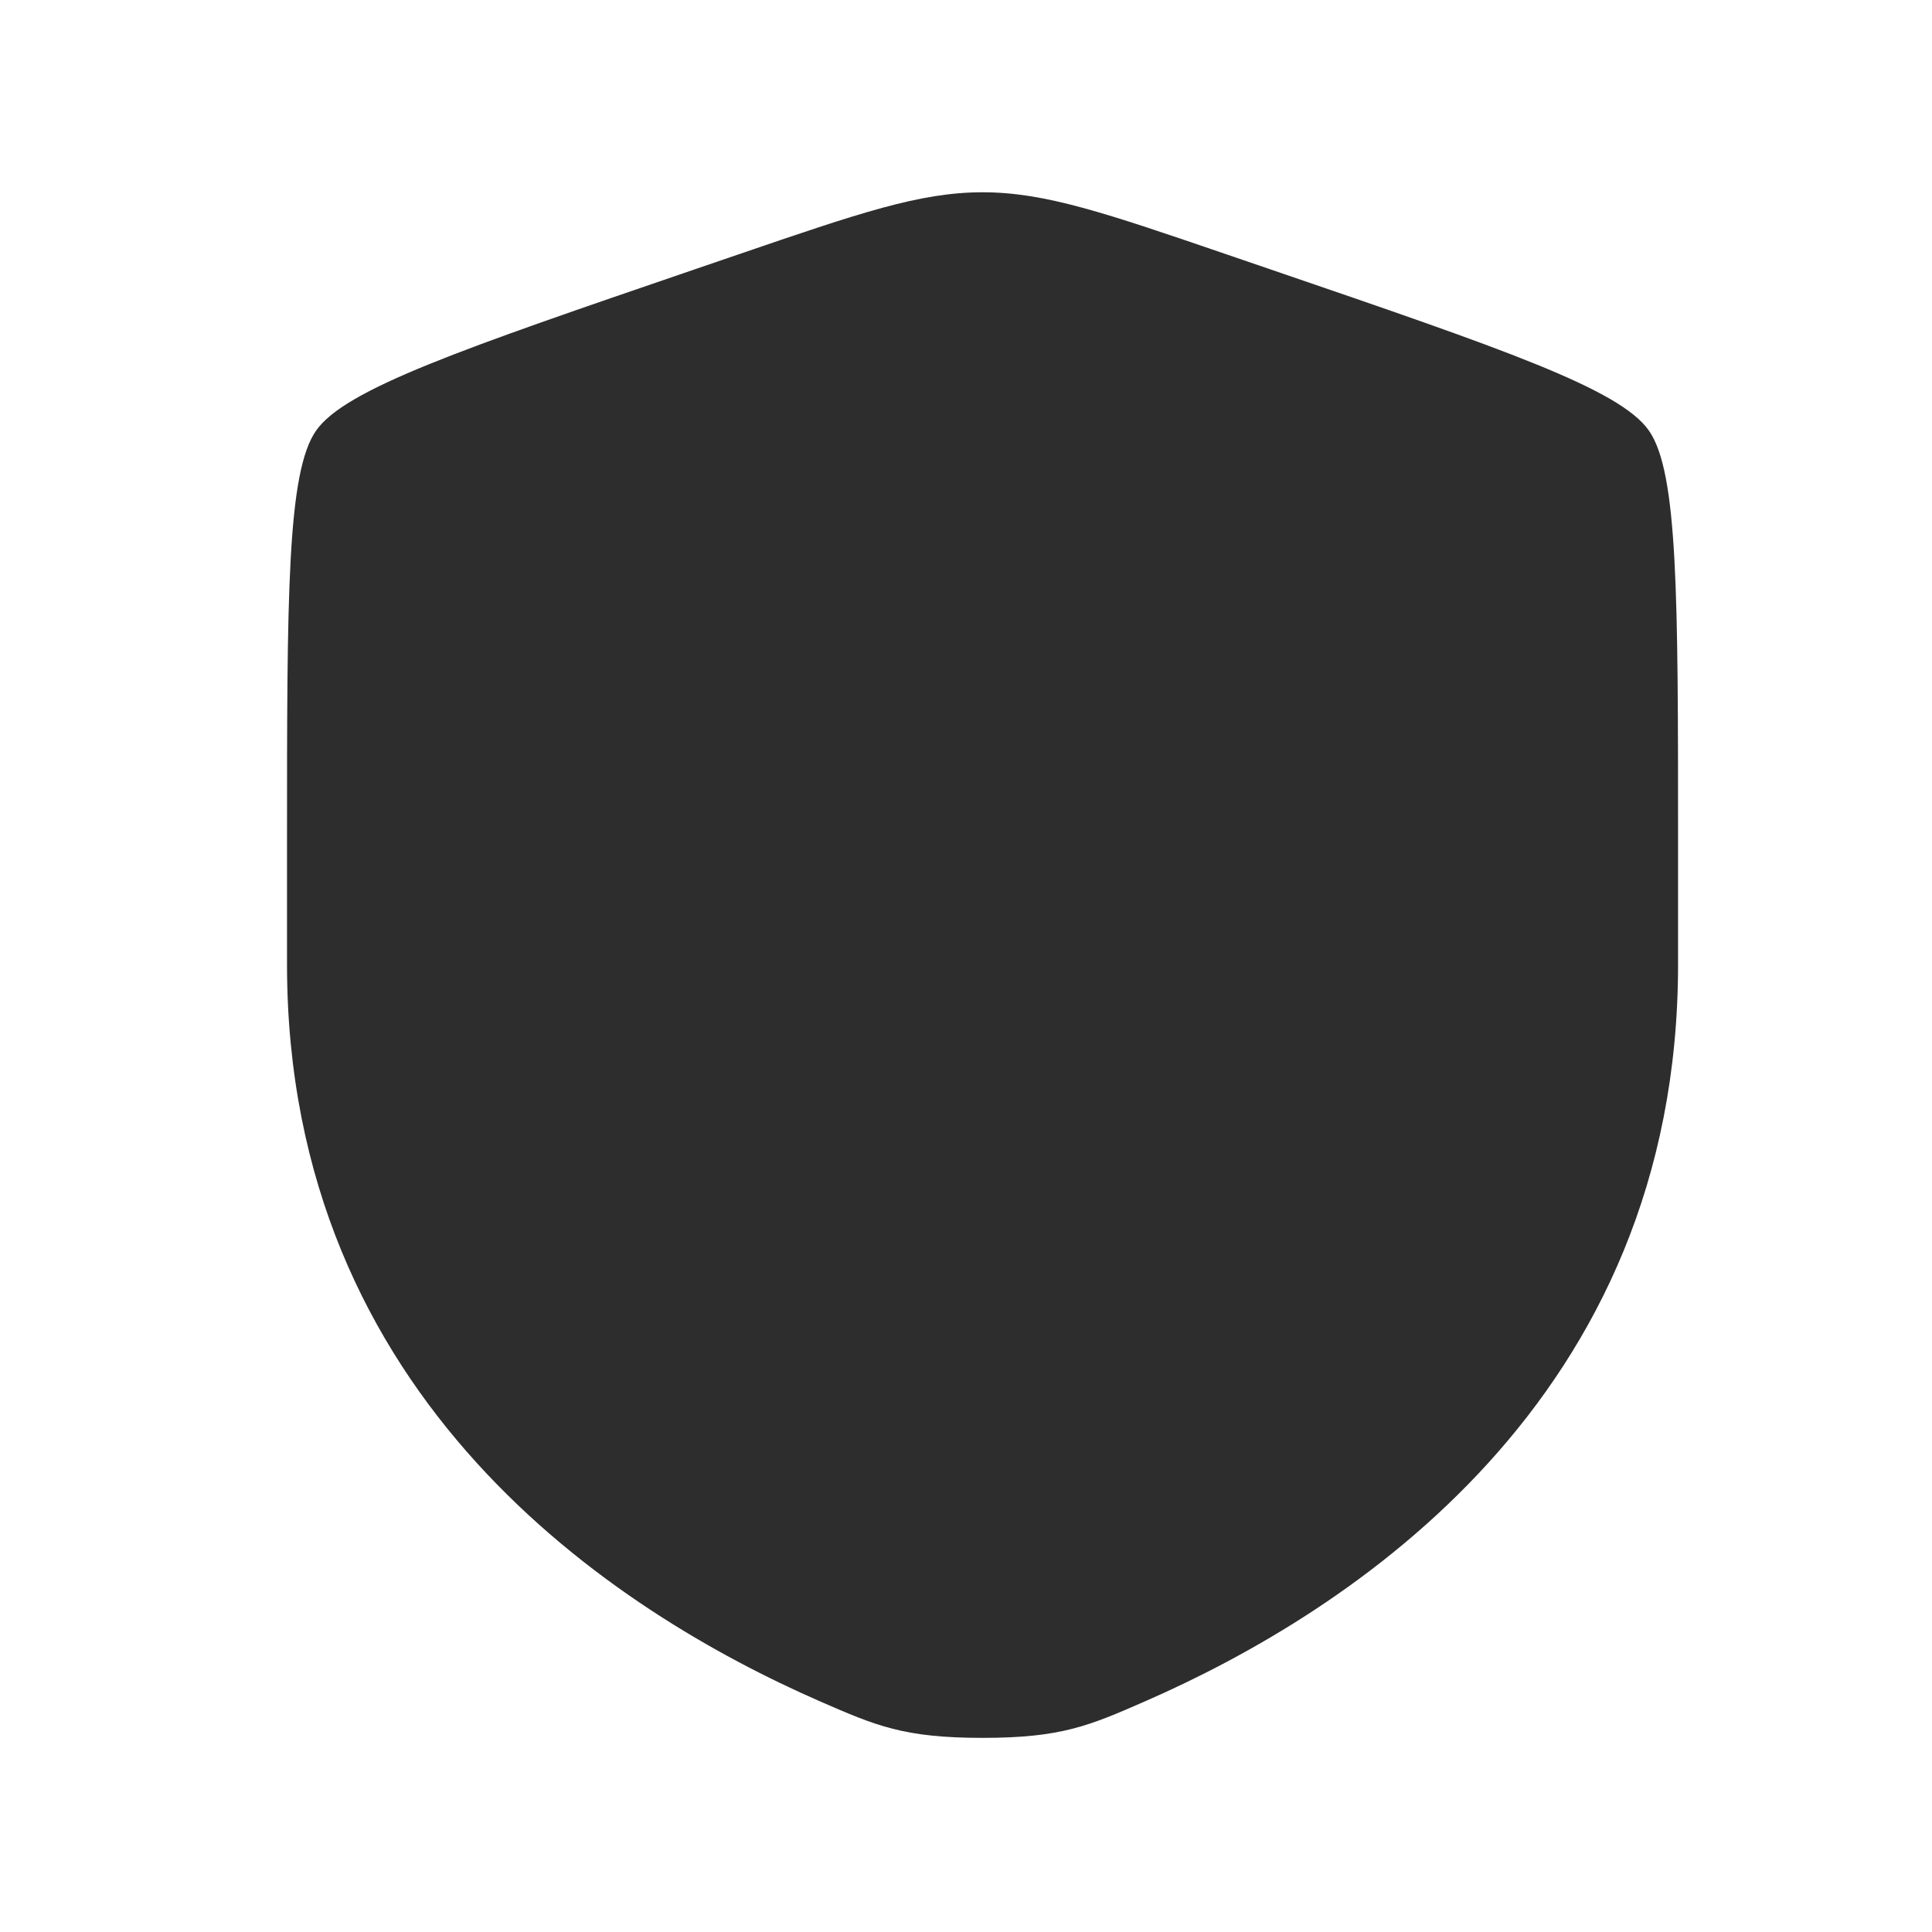 <svg width="25" height="25" viewBox="0 0 25 25" fill="none" xmlns="http://www.w3.org/2000/svg">
<path d="M3.714 10.905C3.714 7.707 3.714 6.109 4.091 5.571C4.469 5.033 5.972 4.518 8.979 3.489L9.552 3.293C11.119 2.757 11.902 2.488 12.714 2.488C13.525 2.488 14.309 2.757 15.876 3.293L16.449 3.489C19.456 4.518 20.959 5.033 21.336 5.571C21.714 6.109 21.714 7.707 21.714 10.905C21.714 11.388 21.714 11.912 21.714 12.48C21.714 18.118 17.475 20.854 14.815 22.016C14.094 22.331 13.733 22.488 12.714 22.488C11.695 22.488 11.334 22.331 10.612 22.016C7.953 20.854 3.714 18.118 3.714 12.48C3.714 11.912 3.714 11.388 3.714 10.905Z" fill="#2D2D2D"/>
</svg>

